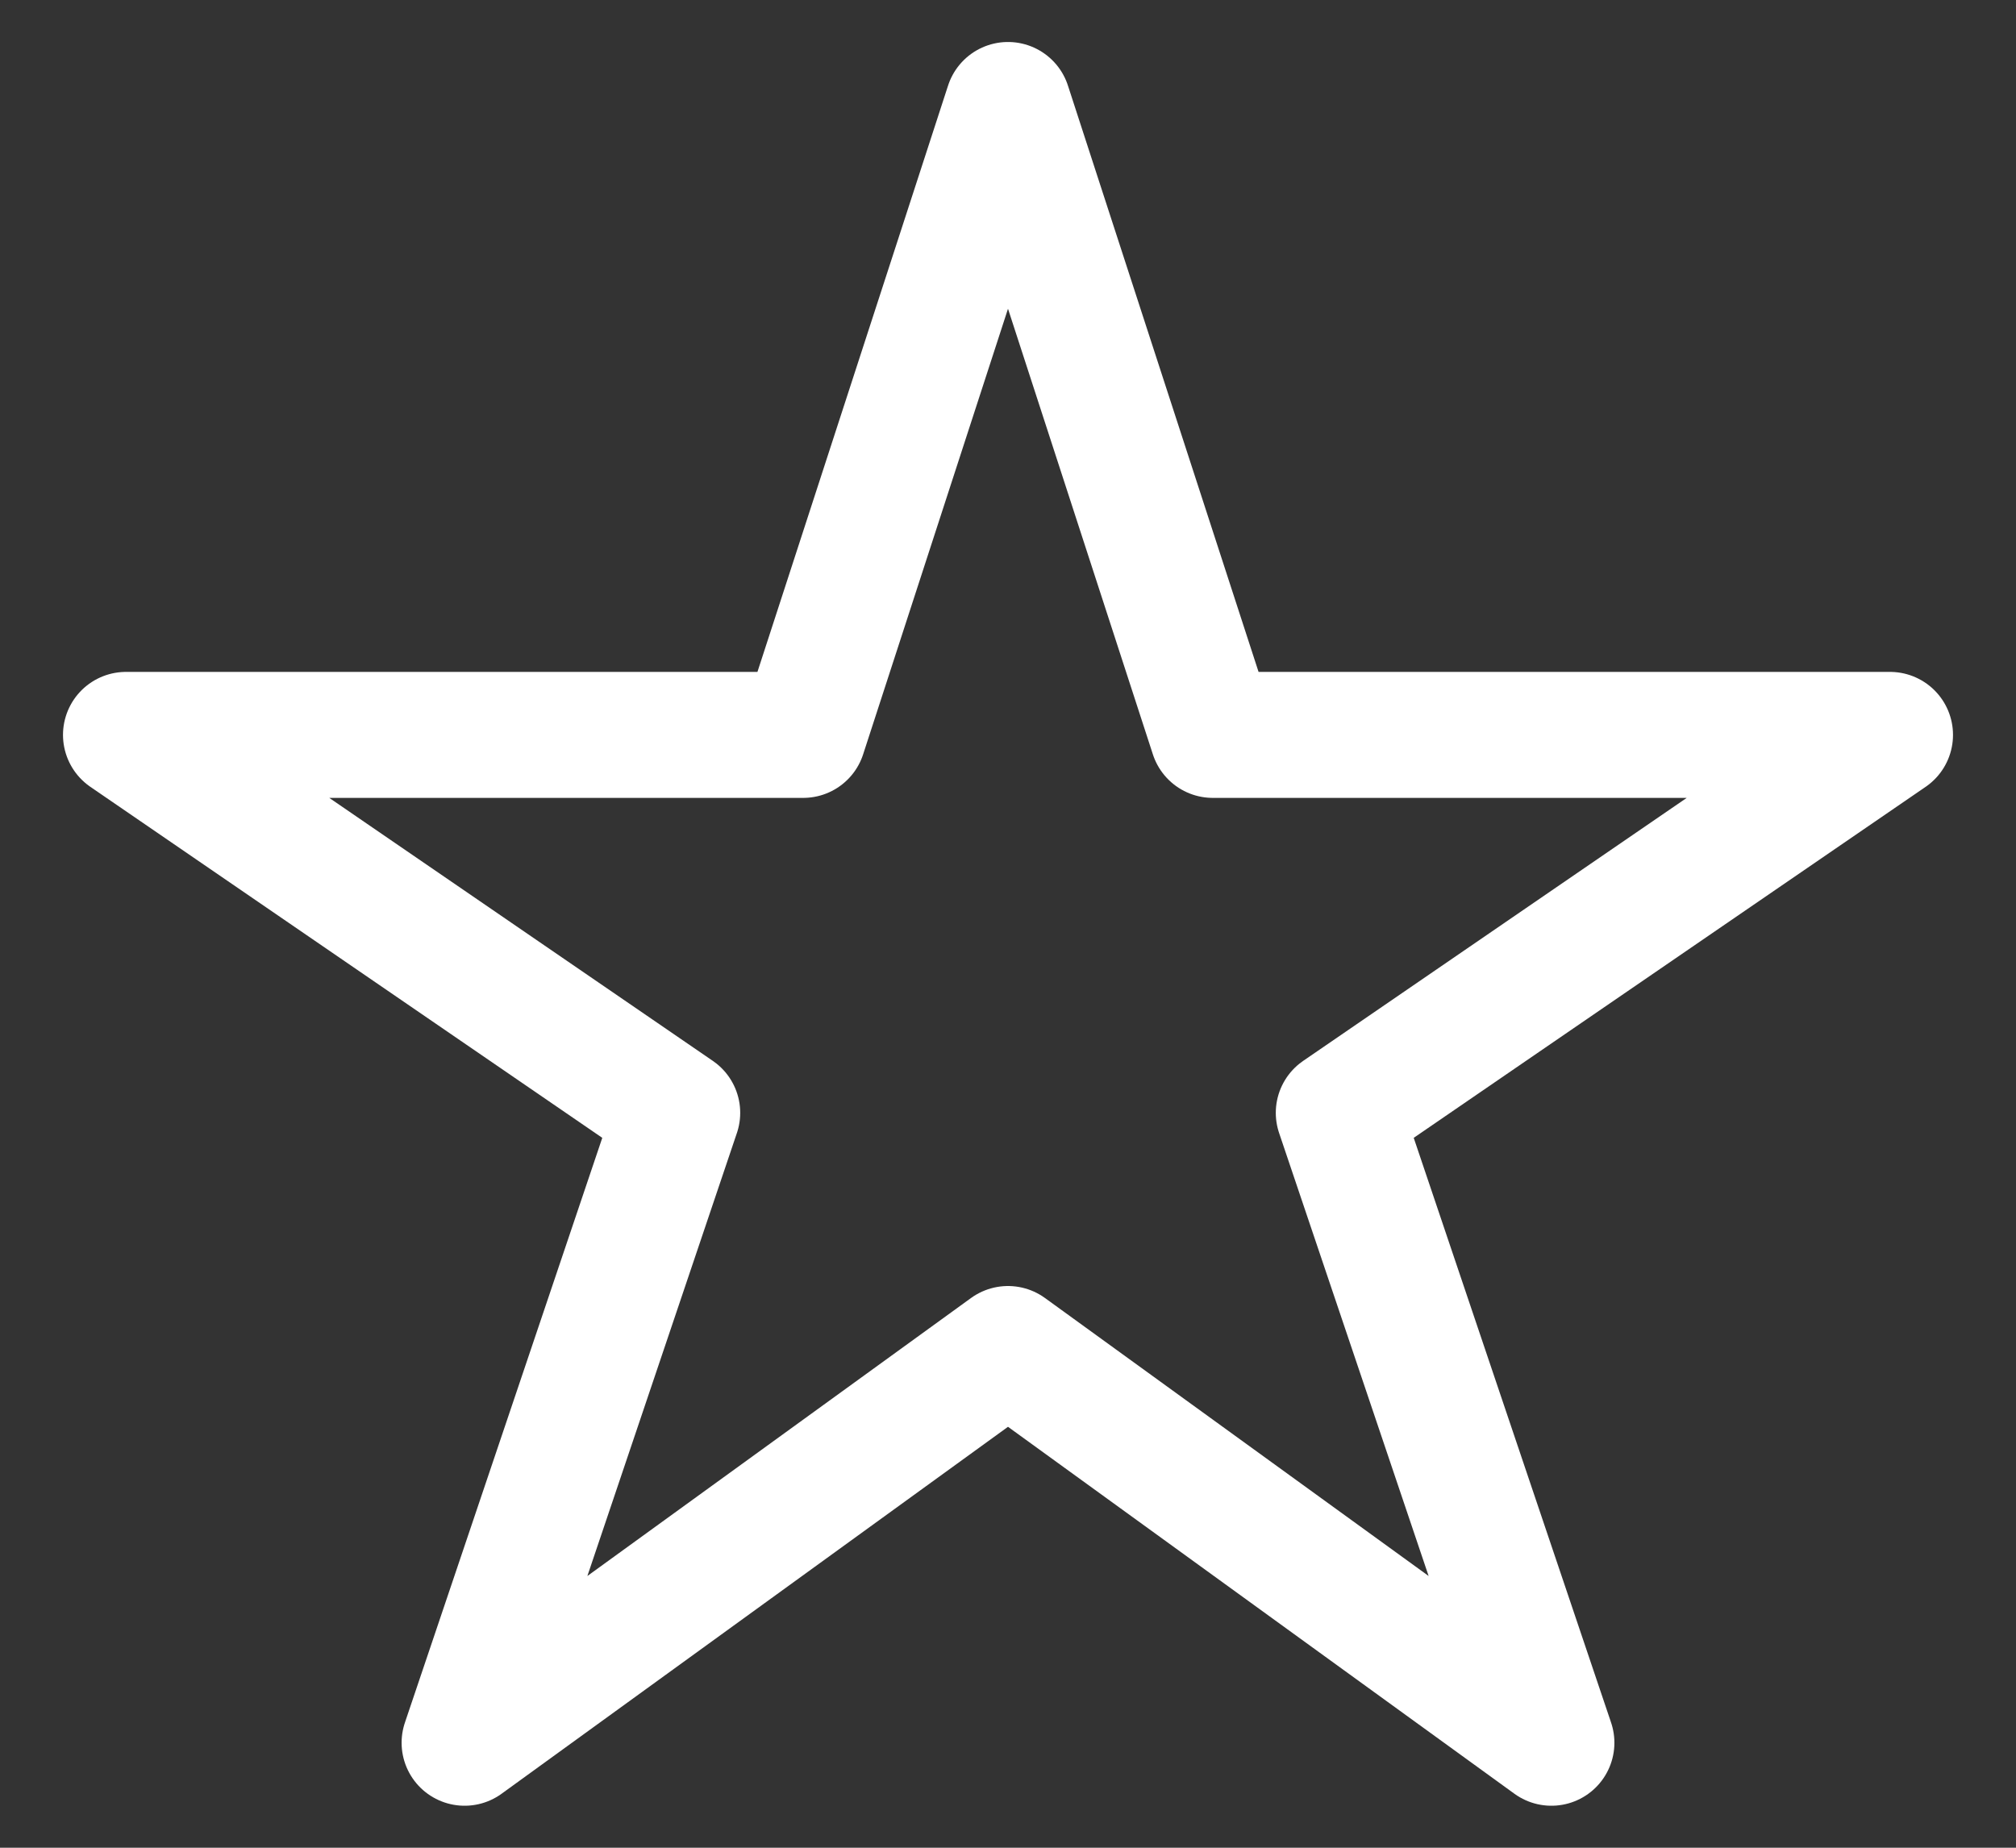 <svg width="24" height="22" viewBox="0 0 24 22" fill="none" xmlns="http://www.w3.org/2000/svg">
<rect x="0" y="0" width="24" height="22" fill="#333333" stroke="none"/>
<path d="M22.5 8.75H14.438L12 1.25L9.562 8.75H1.5L8.062 13.25L5.531 20.75L12 16.062L18.469 20.75L15.938 13.25L22.5 8.75Z" stroke="white" stroke-width="1.5" stroke-linejoin="round"/>
</svg>
